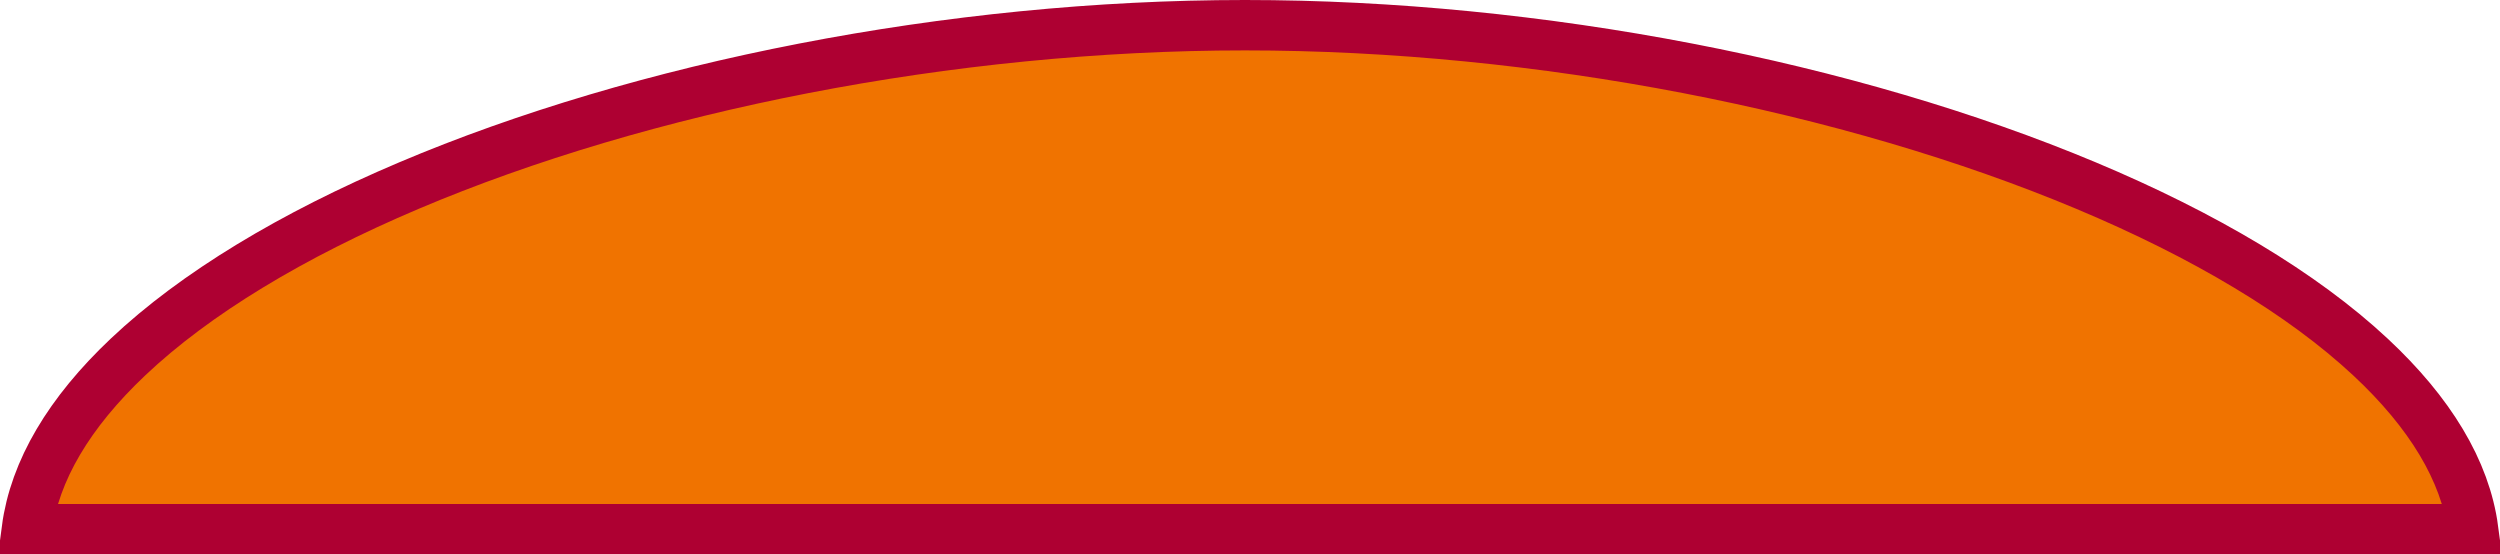 <svg width="496" height="110" viewBox="0 0 496 110" fill="none" xmlns="http://www.w3.org/2000/svg">
<path d="M5.331 105C6.866 93.379 13.723 81.862 25.408 70.817C38.751 58.204 57.967 46.637 81.13 36.822C127.435 17.2 188.515 5 247 5C305.487 5 367.073 17.201 413.888 36.829C437.305 46.648 456.773 58.22 470.304 70.84C482.154 81.892 489.105 93.403 490.664 105H490.186H489.665H489.145H488.626H488.109H487.593H487.078H486.564H486.051H485.54H485.029H484.52H484.012H483.505H482.999H482.495H481.991H481.489H480.988H480.488H479.988H479.491H478.994H478.498H478.003H477.51H477.017H476.526H476.035H475.546H475.058H474.57H474.084H473.599H473.115H472.631H472.149H471.668H471.188H470.709H470.23H469.753H469.277H468.801H468.327H467.854H467.381H466.909H466.439H465.969H465.5H465.032H464.565H464.099H463.634H463.17H462.706H462.244H461.782H461.321H460.861H460.402H459.944H459.487H459.03H458.574H458.119H457.665H457.212H456.759H456.307H455.856H455.406H454.957H454.508H454.06H453.613H453.167H452.721H452.276H451.832H451.388H450.946H450.504H450.062H449.622H449.182H448.743H448.304H447.866H447.429H446.992H446.556H446.121H445.686H445.252H444.819H444.386H443.954H443.523H443.092H442.662H442.232H441.803H441.374H440.946H440.519H440.092H439.666H439.24H438.815H438.39H437.966H437.542H437.119H436.697H436.275H435.853H435.432H435.011H434.591H434.172H433.752H433.334H432.916H432.498H432.08H431.663H431.247H430.831H430.415H430H429.585H429.171H428.757H428.343H427.93H427.517H427.104H426.692H426.28H425.869H425.458H425.047H424.636H424.226H423.816H423.407H422.998H422.589H422.18H421.772H421.364H420.956H420.549H420.141H419.734H419.328H418.921H418.515H418.109H417.703H417.297H416.892H416.487H416.082H415.677H415.273H414.868H414.464H414.06H413.656H413.252H412.849H412.445H412.042H411.639H411.236H410.833H410.43H410.027H409.624H409.222H408.819H408.417H408.015H407.613H407.21H406.808H406.406H406.004H405.602H405.2H404.798H404.396H403.994H403.593H403.191H402.789H402.387H401.985H401.583H401.181H400.779H400.377H399.975H399.573H399.17H398.768H398.366H397.963H397.561H397.158H396.755H396.352H395.949H395.546H395.143H394.74H394.336H393.933H393.529H393.125H392.721H392.316H391.912H391.507H391.103H390.698H390.292H389.887H389.481H389.075H388.669H388.263H387.857H387.45H387.043H386.635H386.228H385.82H385.412H385.004H384.595H384.186H383.777H383.367H382.957H382.547H382.136H381.726H381.314H380.903H380.491H380.079H379.666H379.253H378.84H378.426H378.012H377.597H377.182H376.767H376.351H375.935H375.518H375.101H374.684H374.266H373.848H373.429H373.01H372.59H372.17H371.749H371.328H370.906H370.484H370.061H369.638H369.214H368.79H368.365H367.94H367.514H367.088H366.661H366.233H365.805H365.377H364.947H364.517H364.087H363.656H363.224H362.792H362.359H361.926H361.492H361.057H360.621H360.185H359.749H359.311H358.873H358.435H357.995H357.555H357.114H356.673H356.231H355.788H355.344H354.9H354.455H354.009H353.562H353.115H352.667H352.218H351.769H351.318H350.867H350.415H349.962H349.509H349.055H348.599H348.143H347.687H347.229H346.771H346.311H345.851H345.39H344.928H344.465H344.002H343.537H343.072H342.606H342.139H341.67H341.201H340.732H340.261H339.789H339.316H338.843H338.368H337.892H337.416H336.938H336.46H335.98H335.5H335.019H334.536H334.053H333.568H333.083H332.596H332.109H331.62H331.131H330.64H330.148H329.656H329.162H328.667H328.171H327.674H327.176H326.676H326.176H325.675H325.172H324.668H324.163H323.657H323.15H322.642H322.132H321.622H321.11H320.597H320.083H319.568H319.051H318.534H318.015H317.494H316.973H316.451H315.927H315.402H314.875H314.348H313.819H313.289H312.758H312.225H311.691H311.156H310.62H310.082H309.543H309.003H308.461H307.918H307.373H306.828H306.281H305.732H305.183H304.632H304.079H303.525H302.97H302.413H301.855H301.296H300.735H300.173H299.609H299.044H298.478H297.91H297.341H296.77H296.198H295.624H295.049H294.472H293.894H293.314H292.733H292.15H291.566H290.981H290.394H289.805H289.215H288.623H288.03H287.435H286.838H286.24H285.641H285.04H284.437H283.833H283.227H282.619H282.01H281.4H280.787H280.173H279.558H278.941H278.322H277.701H277.079H276.456H275.83H275.203H274.574H273.944H273.311H272.677H272.042H271.405H270.766H270.125H269.482H268.838H268.192H267.544H266.895H266.244H265.591H264.936H264.279H263.621H262.961H262.299H261.635H260.97H260.302H259.633H258.962H258.289H257.615H256.938H256.26H255.579H254.897H254.213H253.527H252.84H252.15H251.458H250.767H250.077H249.389H248.704H248.02H247.338H246.658H245.979H245.303H244.628H243.956H243.285H242.616H241.949H241.283H240.62H239.958H239.299H238.64H237.984H237.33H236.677H236.026H235.377H234.73H234.084H233.44H232.798H232.158H231.519H230.882H230.247H229.614H228.982H228.352H227.724H227.097H226.472H225.849H225.227H224.607H223.989H223.372H222.757H222.143H221.531H220.921H220.313H219.706H219.1H218.497H217.894H217.294H216.695H216.097H215.501H214.907H214.314H213.723H213.133H212.545H211.958H211.373H210.789H210.207H209.626H209.047H208.469H207.893H207.318H206.745H206.173H205.602H205.033H204.466H203.899H203.335H202.771H202.209H201.649H201.09H200.532H199.976H199.421H198.867H198.315H197.764H197.214H196.666H196.119H195.573H195.029H194.486H193.944H193.404H192.865H192.327H191.791H191.256H190.722H190.189H189.657H189.127H188.598H188.07H187.544H187.019H186.494H185.972H185.45H184.929H184.41H183.892H183.375H182.859H182.345H181.831H181.319H180.807H180.297H179.788H179.281H178.774H178.268H177.764H177.26H176.758H176.257H175.757H175.257H174.759H174.262H173.766H173.271H172.777H172.285H171.793H171.302H170.812H170.323H169.835H169.348H168.863H168.378H167.894H167.411H166.929H166.447H165.967H165.488H165.01H164.532H164.056H163.58H163.106H162.632H162.159H161.687H161.216H160.745H160.276H159.807H159.34H158.873H158.407H157.941H157.477H157.013H156.551H156.089H155.627H155.167H154.707H154.248H153.79H153.333H152.876H152.42H151.965H151.511H151.057H150.604H150.152H149.7H149.25H148.799H148.35H147.901H147.453H147.006H146.559H146.113H145.667H145.222H144.778H144.334H143.891H143.449H143.007H142.566H142.125H141.685H141.246H140.807H140.369H139.931H139.494H139.057H138.621H138.186H137.75H137.316H136.882H136.448H136.015H135.583H135.151H134.719H134.288H133.857H133.427H132.998H132.568H132.139H131.711H131.283H130.855H130.428H130.002H129.575H129.149H128.724H128.298H127.874H127.449H127.025H126.601H126.178H125.755H125.332H124.91H124.487H124.066H123.644H123.223H122.802H122.381H121.961H121.541H121.121H120.702H120.282H119.863H119.444H119.026H118.608H118.189H117.771H117.354H116.936H116.519H116.102H115.685H115.268H114.851H114.435H114.018H113.602H113.186H112.77H112.354H111.939H111.523H111.108H110.692H110.277H109.862H109.447H109.032H108.617H108.202H107.787H107.372H106.957H106.542H106.128H105.713H105.298H104.883H104.469H104.054H103.639H103.224H102.81H102.395H101.98H101.565H101.15H100.735H100.32H99.905H99.489H99.074H98.659H98.243H97.827H97.412H96.996H96.58H96.163H95.747H95.331H94.914H94.497H94.08H93.663H93.246H92.828H92.411H91.993H91.575H91.156H90.738H90.319H89.9H89.481H89.061H88.641H88.221H87.801H87.38H86.96H86.538H86.117H85.695H85.273H84.851H84.428H84.005H83.582H83.158H82.734H82.309H81.885H81.46H81.034H80.608H80.182H79.755H79.328H78.9H78.473H78.044H77.615H77.186H76.757H76.326H75.896H75.465H75.033H74.601H74.169H73.736H73.303H72.869H72.434H71.999H71.564H71.128H70.691H70.254H69.816H69.378H68.939H68.5H68.06H67.62H67.178H66.737H66.294H65.852H65.408H64.964H64.519H64.074H63.628H63.181H62.734H62.286H61.837H61.388H60.938H60.487H60.035H59.583H59.13H58.677H58.222H57.767H57.312H56.855H56.398H55.94H55.481H55.022H54.561H54.1H53.638H53.175H52.712H52.248H51.783H51.317H50.85H50.382H49.914H49.444H48.974H48.503H48.031H47.559H47.085H46.61H46.135H45.659H45.181H44.703H44.224H43.744H43.263H42.781H42.298H41.815H41.33H40.844H40.357H39.87H39.381H38.891H38.401H37.909H37.416H36.922H36.428H35.932H35.435H34.937H34.438H33.938H33.437H32.935H32.431H31.927H31.422H30.915H30.407H29.898H29.389H28.878H28.365H27.852H27.338H26.822H26.305H25.787H25.268H24.748H24.226H23.704H23.18H22.654H22.128H21.601H21.072H20.542H20.011H19.478H18.944H18.409H17.873H17.335H16.796H16.256H15.715H15.172H14.628H14.082H13.536H12.988H12.438H11.888H11.335H10.782H10.227H9.671H9.114H8.555H7.994H7.433H6.869H6.305H5.739H5.331Z" fill="#F07300" stroke="#AE0032" stroke-width="10"/>
</svg>
